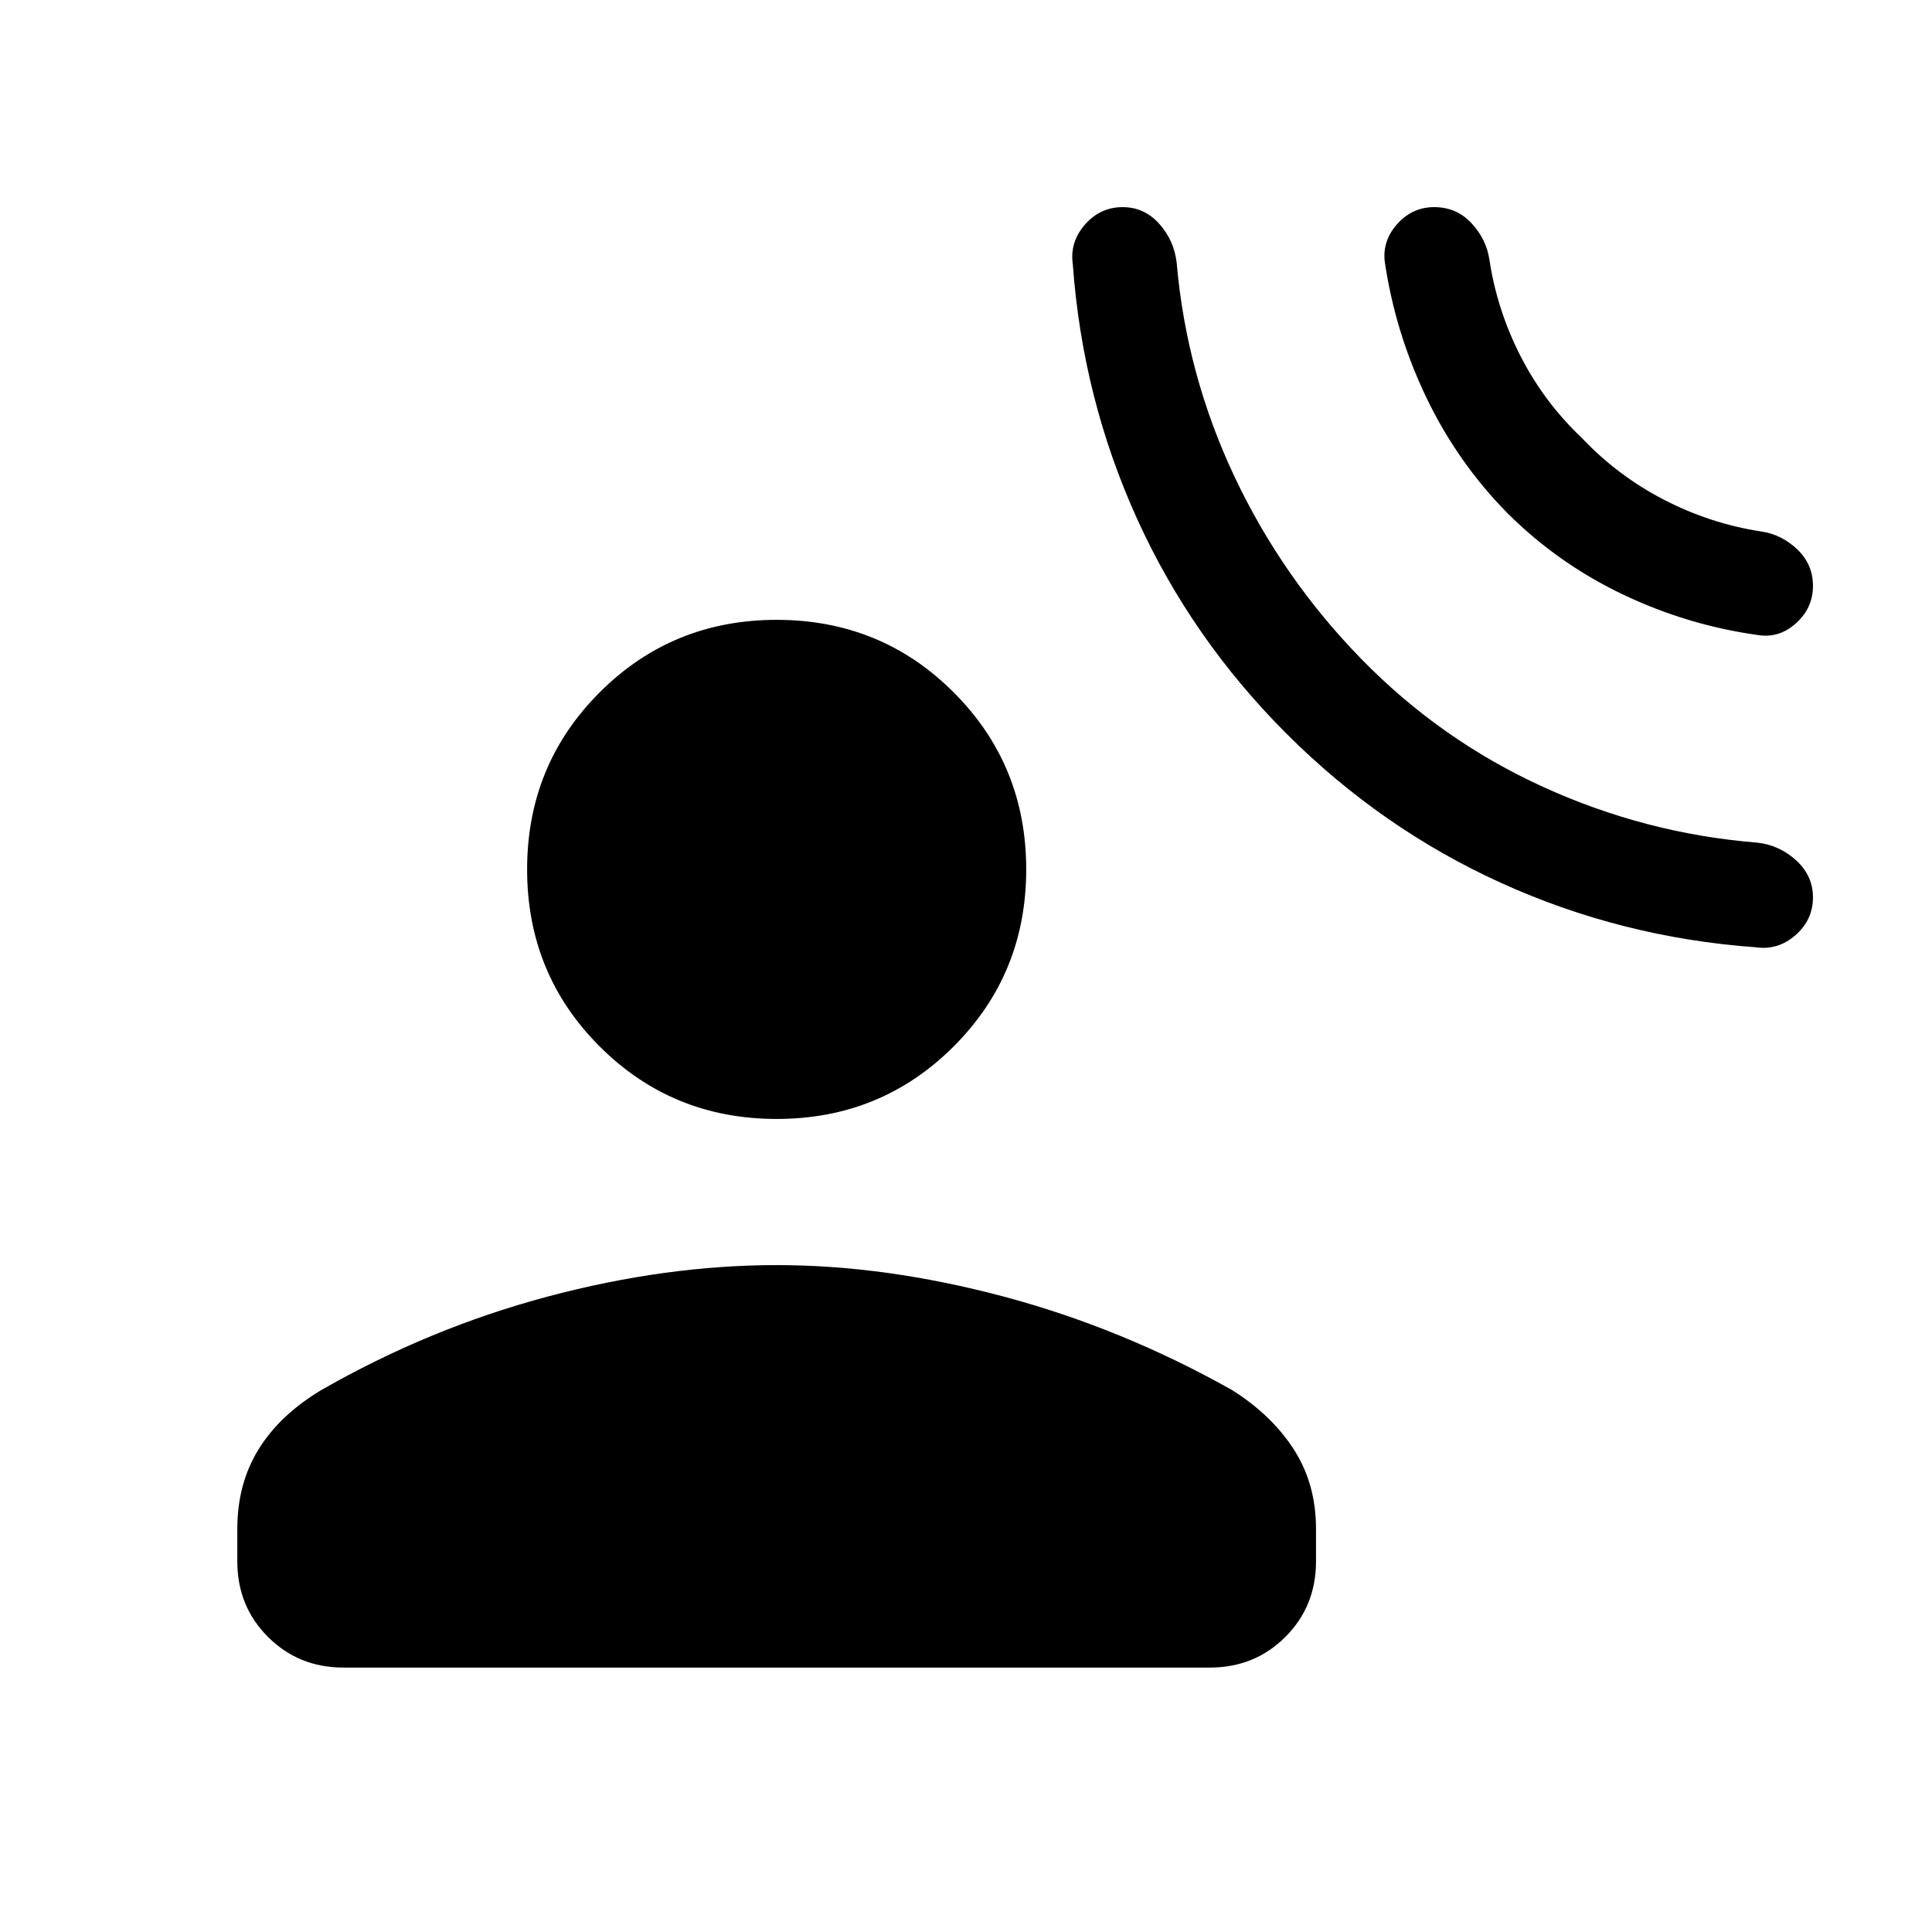 <svg xmlns="http://www.w3.org/2000/svg" height="20" viewBox="0 -960 960 960" width="20"><path d="M639.23-595.46Q592-642.69 564.96-702.31q-27.04-59.61-31.88-126.23-1.62-11.15 6-19.84 7.61-8.7 18.77-8.7 10.76 0 18.19 8.31 7.42 8.31 8.65 19.46 4.85 55.46 28.62 105.93 23.77 50.46 63.07 90.77 39.31 40.3 90.27 63.57 50.96 23.27 106.43 27.73 11.15 1.23 19.46 8.85 8.31 7.61 8.31 18.38 0 11.16-8.7 18.77-8.69 7.62-19.84 6-66.62-4.84-126.23-31.88-59.62-27.04-106.85-74.27Zm109.69-109.69q-24.69-25.08-40.15-57.27-15.46-32.2-20.69-67.5-1.23-10.54 6.27-18.85 7.5-8.31 18.27-8.31 11.15 0 18.57 8t8.89 18.16q3.84 25.15 15.53 48 11.7 22.84 30.47 40.61 17.77 18.77 40.8 30.66 23.04 11.88 48.2 15.73 10.15 1.46 17.96 8.88 7.81 7.42 7.81 18.19 0 10.77-8.12 18.27t-18.27 6.27q-35.69-4.85-68.08-20.31-32.38-15.46-57.46-40.53ZM385.92-404q-51.92 0-87.96-36.04-36.04-36.04-36.04-87.96 0-51.92 36.04-87.96Q334-652 385.92-652q51.93 0 87.96 36.04 36.04 36.04 36.04 87.96 0 51.92-36.04 87.96Q437.85-404 385.92-404Zm-268 219.84v-16.15q0-22.31 10.47-39.38 10.46-17.08 31.15-29.54 53.85-30.85 112.54-46.5 58.69-15.65 113.84-15.65 54.16 0 112.85 15.65t113.54 46.5q19.69 12.46 30.65 29.54 10.96 17.07 10.96 39.38v16.15q0 22.31-15.23 37.54t-37.54 15.23H170.69q-22.3 0-37.53-15.23-15.24-15.23-15.24-37.54Z"/></svg>